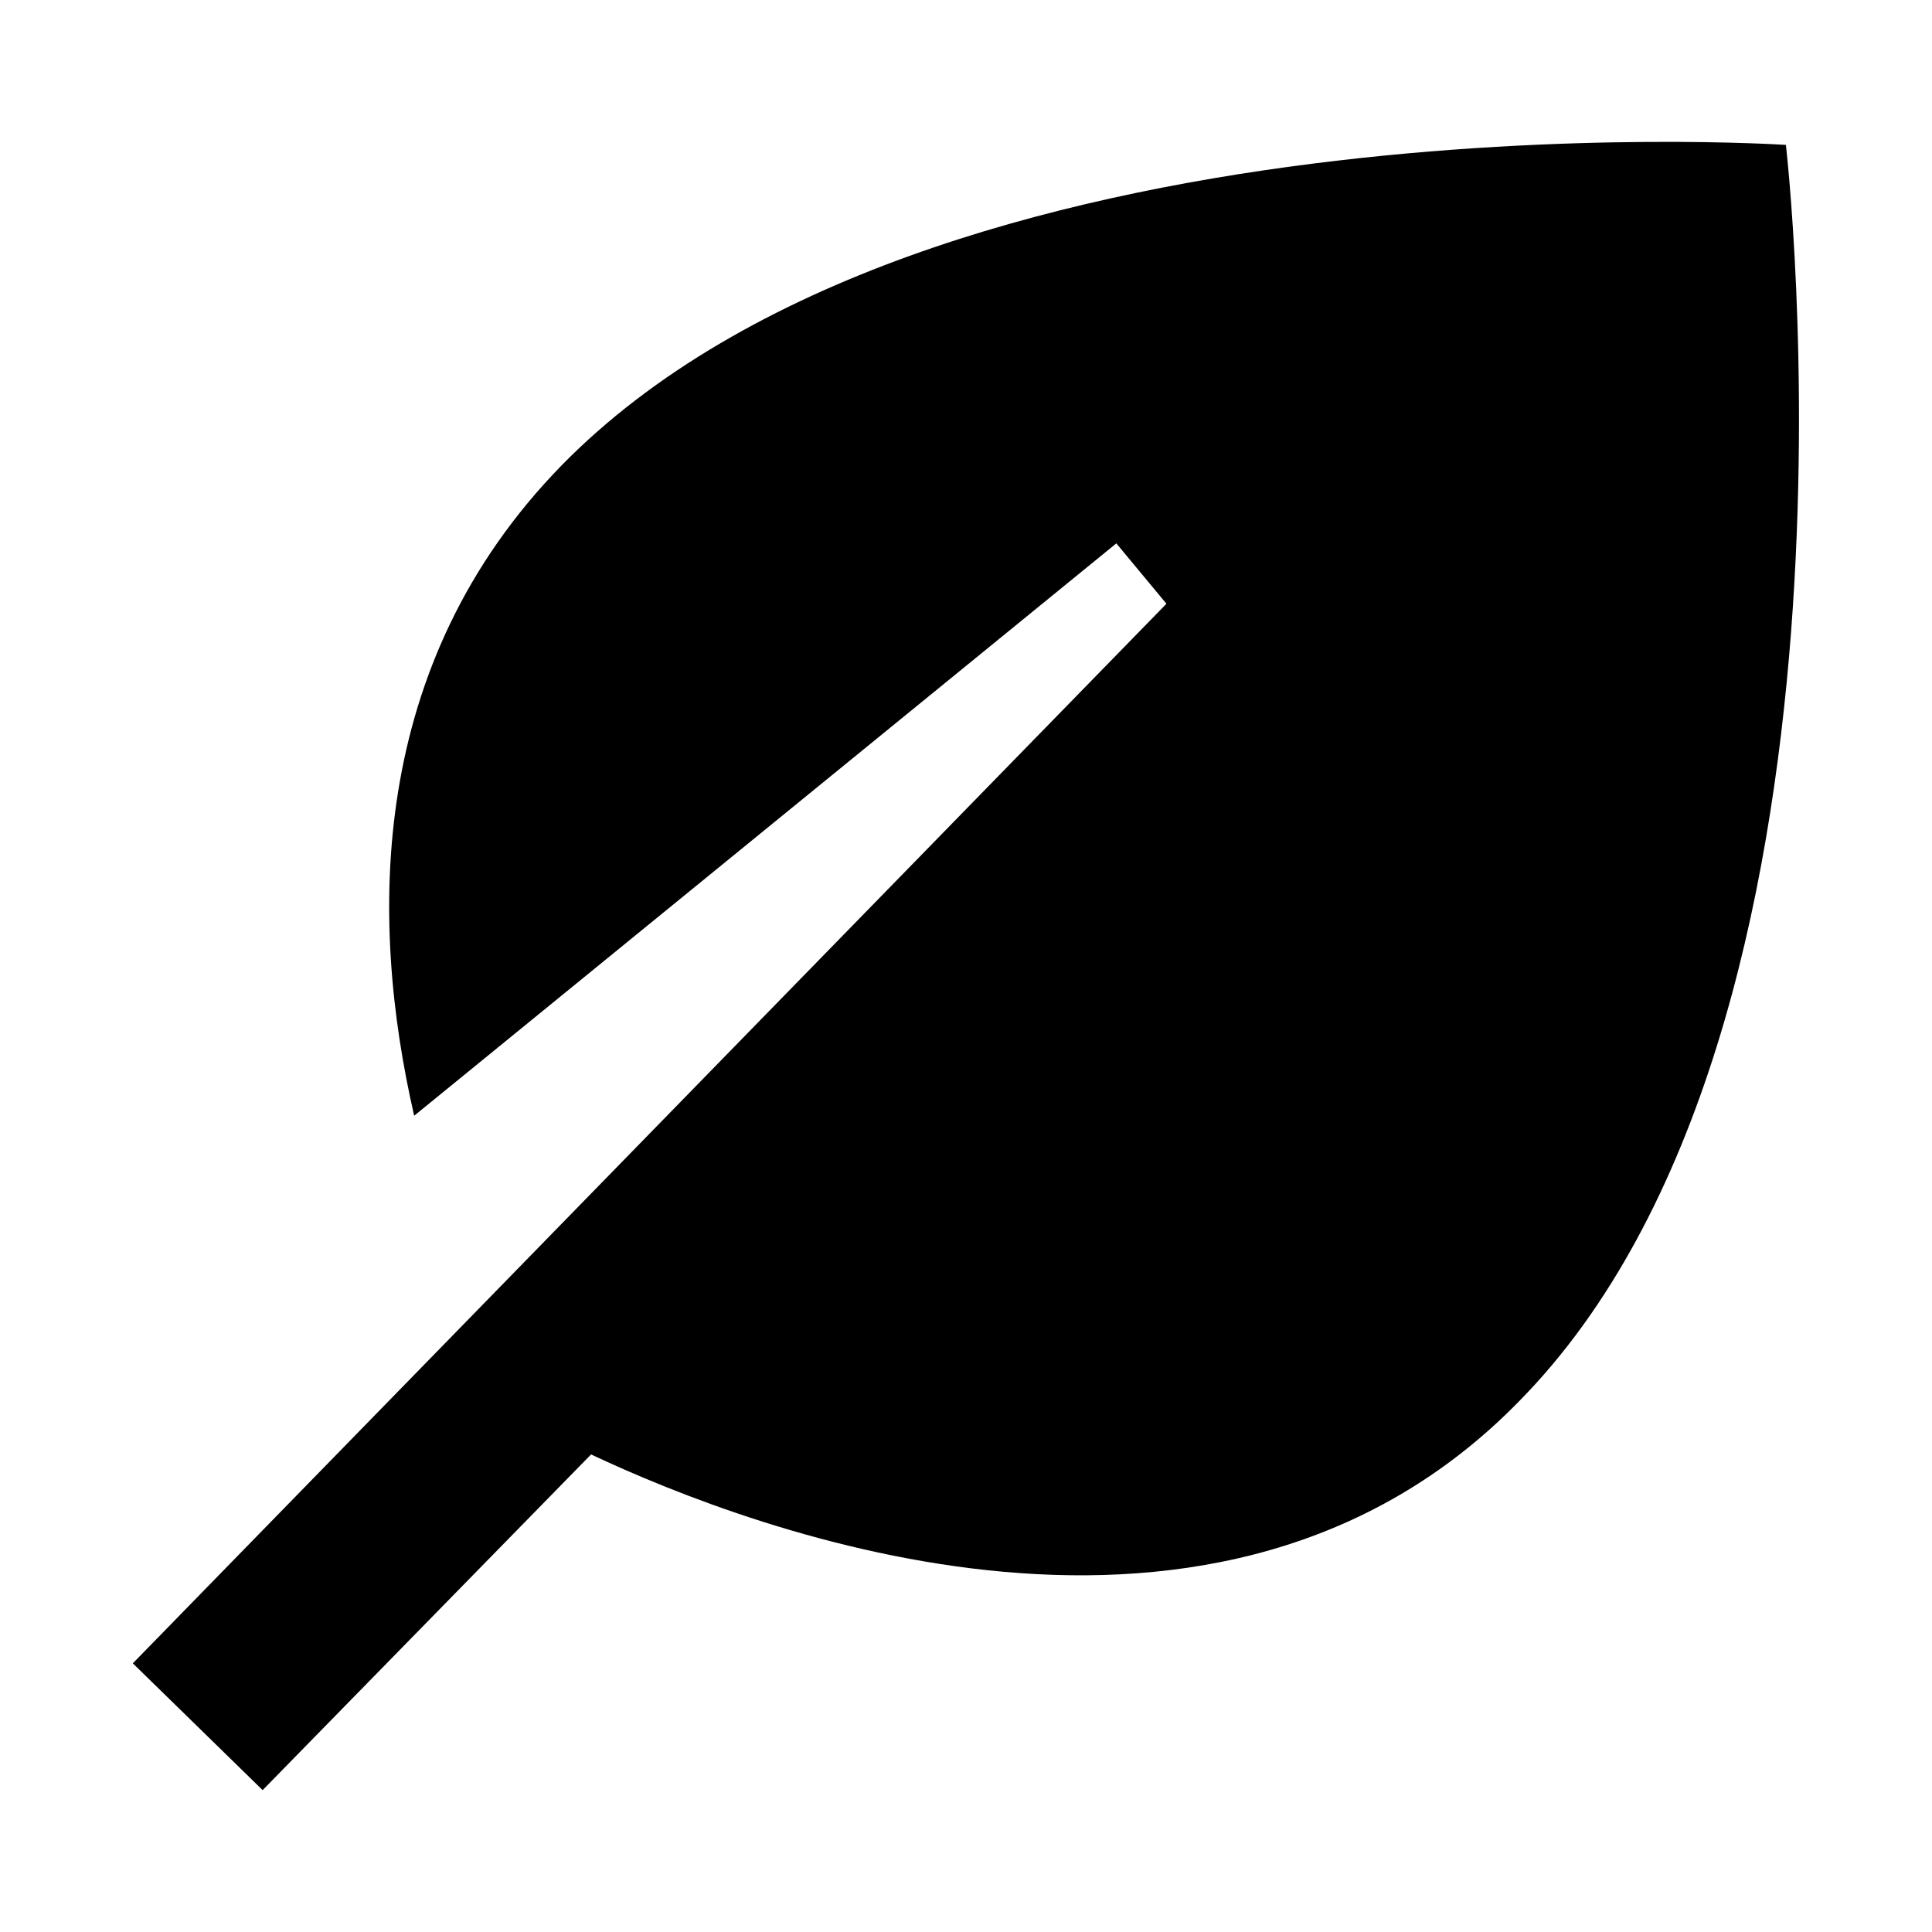 <svg id="Layer_1" data-name="Layer 1" xmlns="http://www.w3.org/2000/svg" viewBox="0 0 32 32"><title>renewable</title><path d="M29.58,2.4S15.42,1.46,9.3,7.71C6.09,11,6.11,15.22,6.86,18.48L18.49,9l.83,1L2.2,27.55l2.15,2.1,5.44-5.56c2.72,1.28,10.41,4.2,15.37-.88C31.28,17,29.58,2.4,29.58,2.4Z"/></svg>